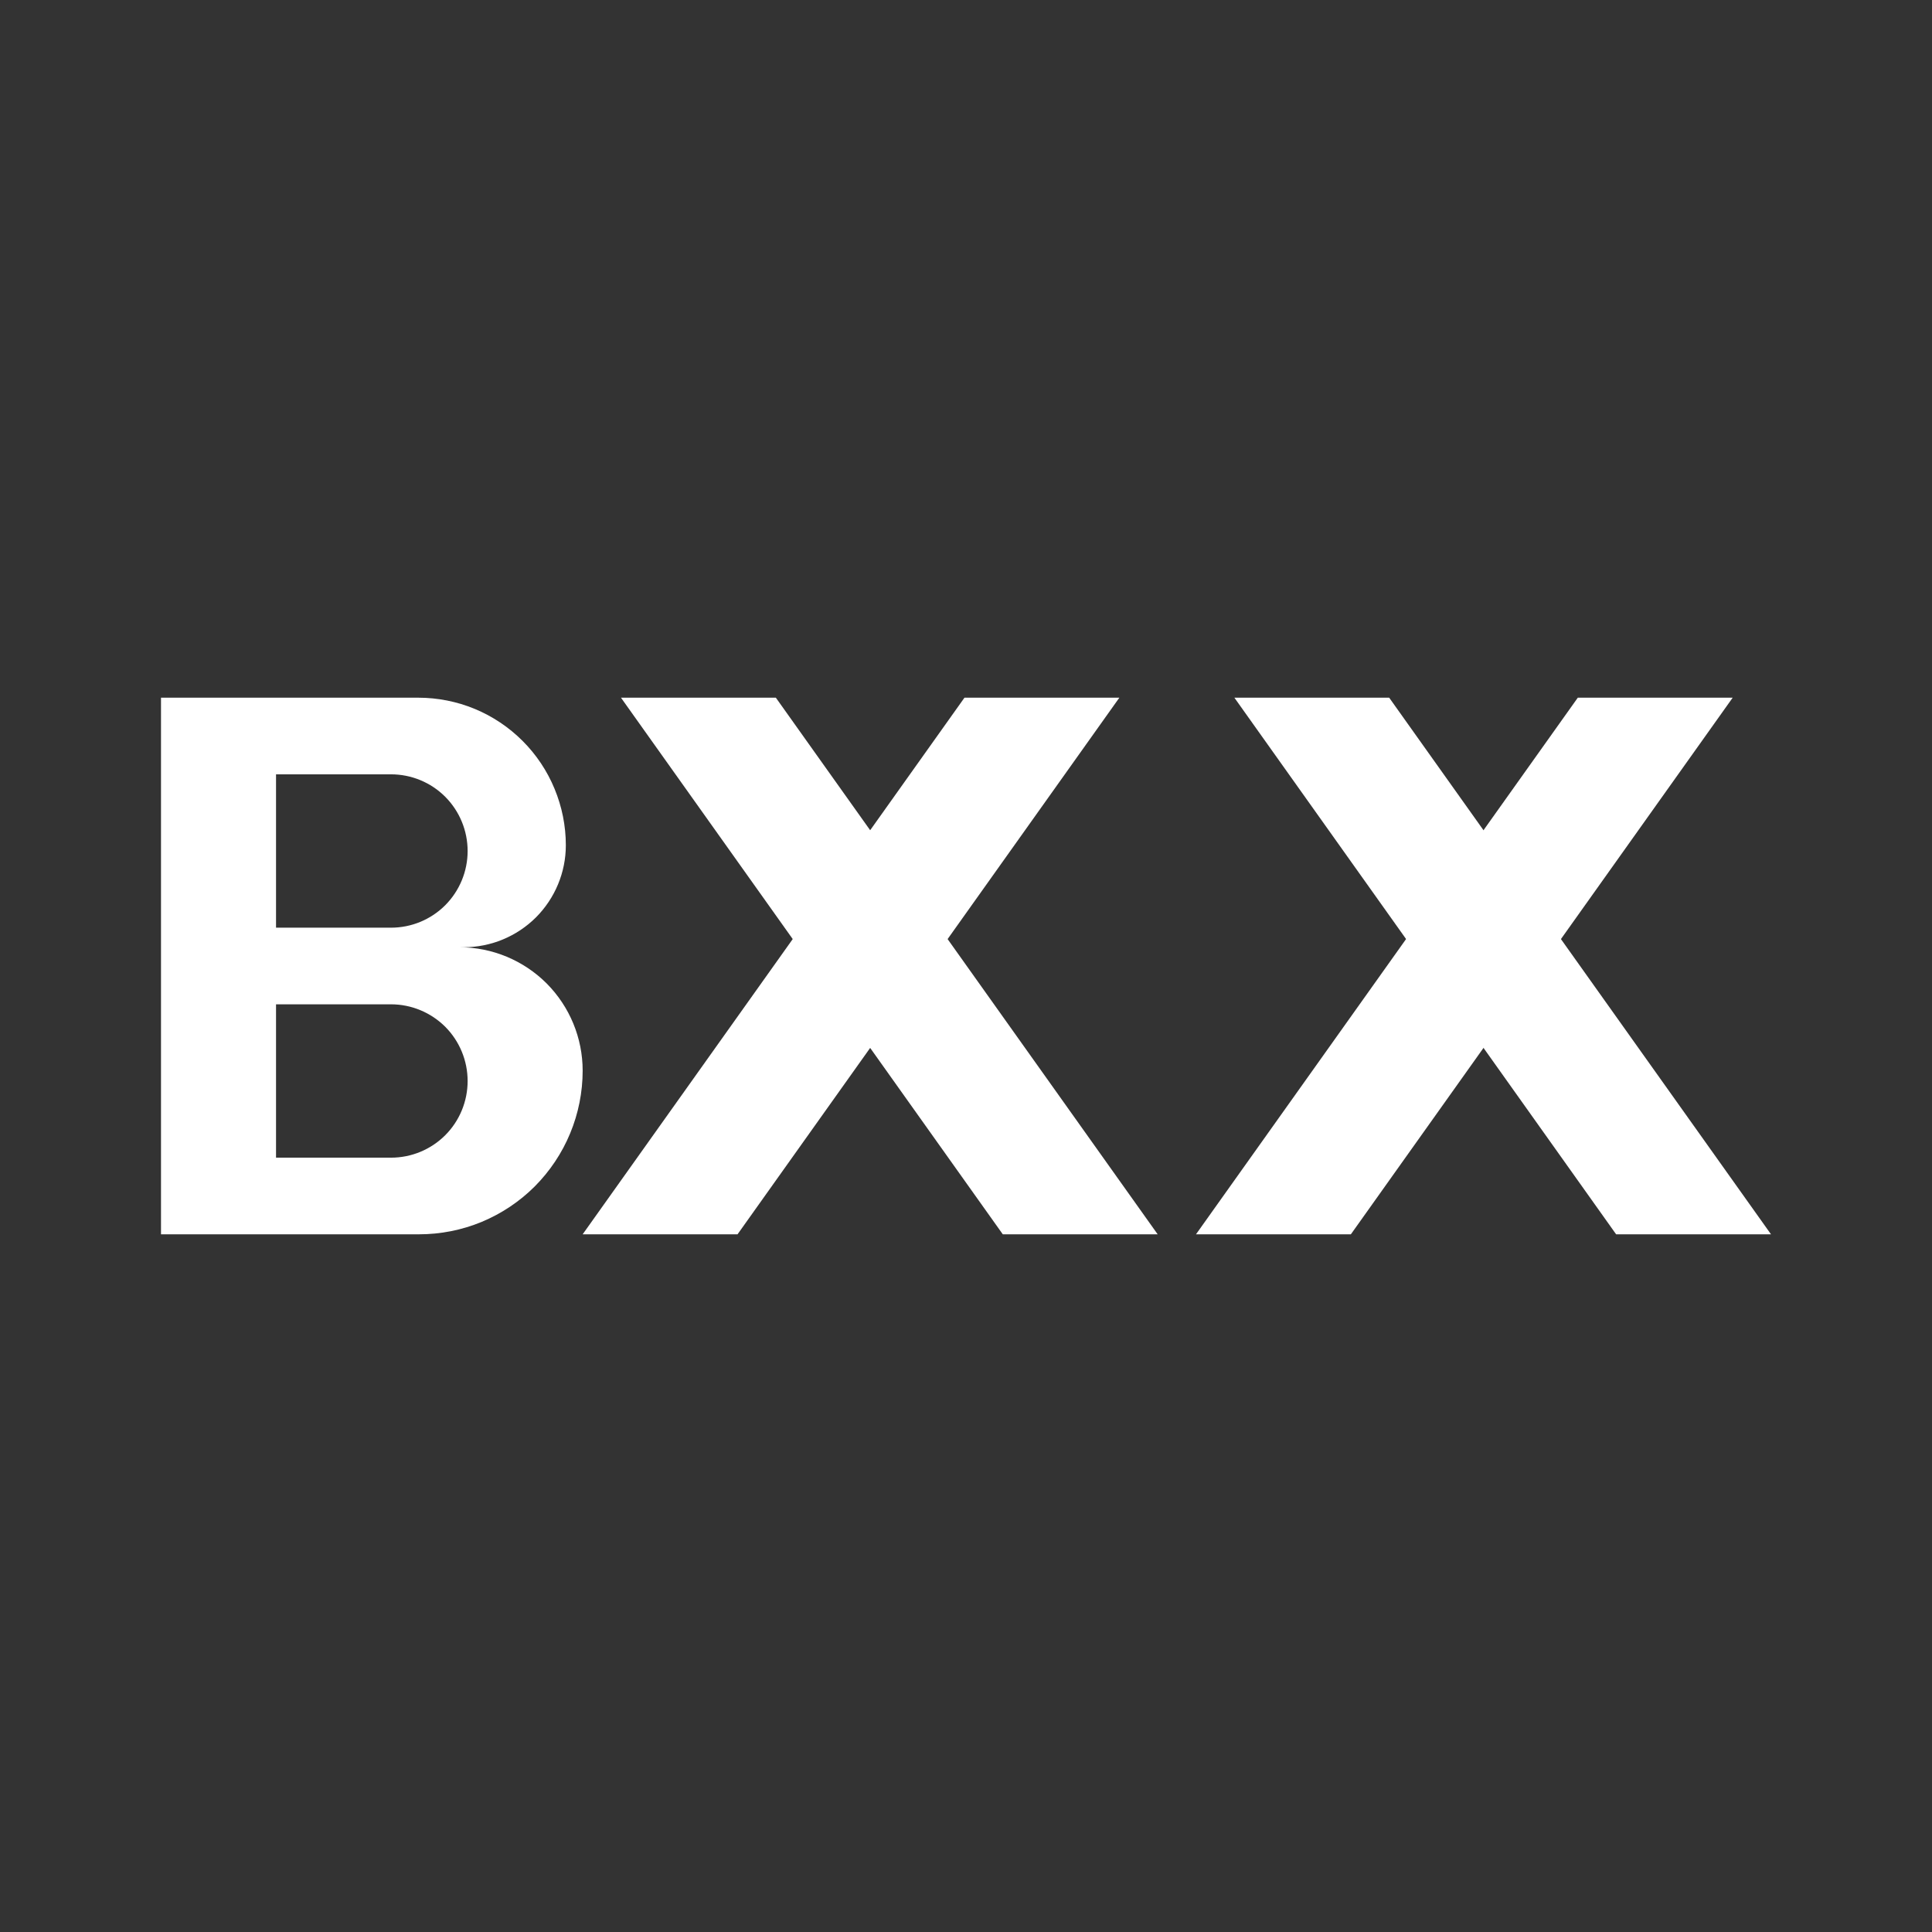 <svg width="24" height="24" viewBox="0 0 24 24" fill="none" xmlns="http://www.w3.org/2000/svg">
<rect x="0" y="0" width="24" height="24" fill="#333333" stroke="none"/>
<path fill-rule="evenodd" clip-rule="evenodd" d="M2 8.667H5.195C5.436 8.667 5.674 8.714 5.897 8.806C6.119 8.898 6.321 9.033 6.492 9.204C6.662 9.374 6.797 9.576 6.889 9.799C6.981 10.021 7.029 10.259 7.029 10.5C7.029 10.836 6.895 11.158 6.658 11.396C6.42 11.633 6.098 11.767 5.762 11.767H5.71C6.115 11.768 6.504 11.93 6.791 12.217C7.077 12.505 7.238 12.894 7.238 13.3C7.238 13.567 7.185 13.832 7.083 14.078C6.981 14.325 6.831 14.549 6.643 14.738C6.454 14.927 6.23 15.076 5.983 15.179C5.736 15.281 5.472 15.333 5.205 15.333H2V8.667ZM3.429 9.619H4.857C5.11 9.619 5.352 9.719 5.531 9.898C5.709 10.077 5.809 10.319 5.809 10.572C5.809 10.824 5.709 11.066 5.531 11.245C5.352 11.424 5.11 11.524 4.857 11.524H3.429V9.619ZM3.429 12.476H4.857C5.11 12.476 5.352 12.577 5.531 12.755C5.709 12.934 5.809 13.176 5.809 13.429C5.809 13.681 5.709 13.924 5.531 14.102C5.352 14.281 5.11 14.381 4.857 14.381H3.429V12.476Z" fill="white"/>
<path d="M7.714 8.667H9.638L14.381 15.333H12.457L7.714 8.667Z" fill="white"/>
<path d="M13.905 8.667H11.981L7.238 15.333H9.162L13.905 8.667ZM15.334 8.667H17.257L22 15.333H20.076L15.334 8.667Z" fill="white"/>
<path d="M21.524 8.667H19.6L14.857 15.333H16.781L21.524 8.667Z" fill="white"/>
</svg>
